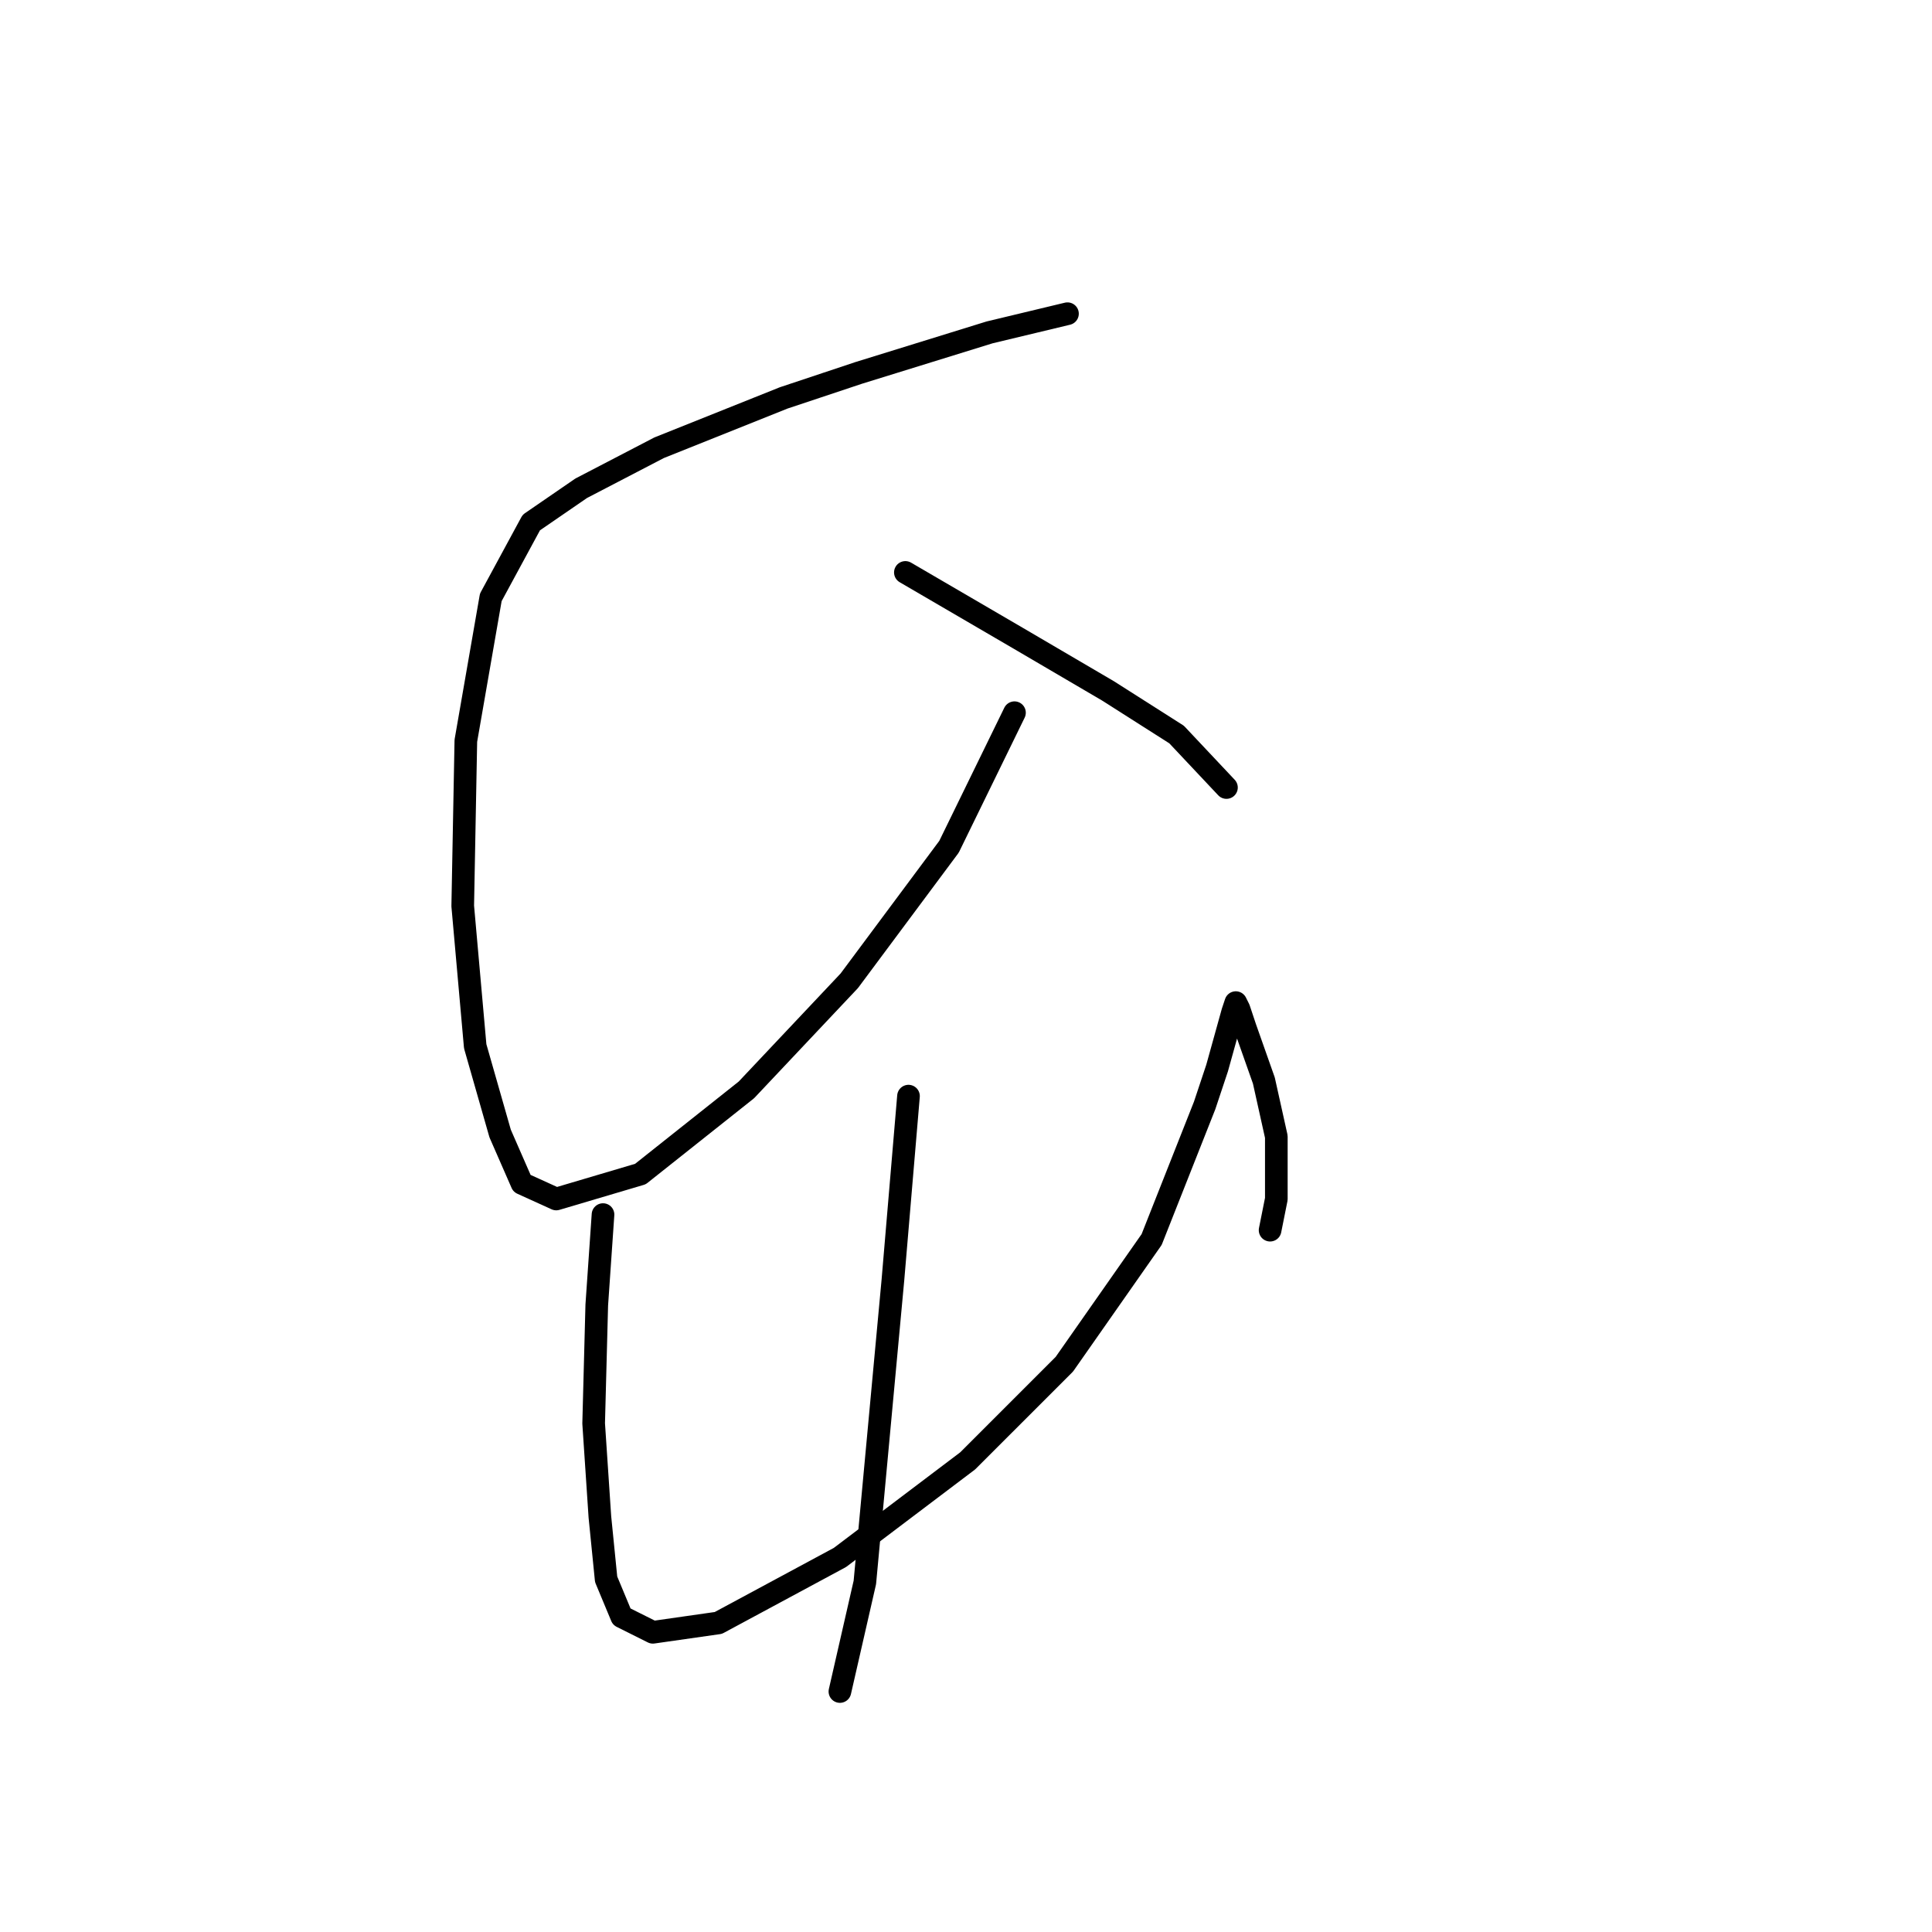 <?xml version="1.0" standalone="no"?>
    <svg width="256" height="256" xmlns="http://www.w3.org/2000/svg" version="1.1">
    <polyline stroke="black" stroke-width="3" stroke-linecap="round" fill="transparent" stroke-linejoin="round" points="141.446 41.567 131.12 44.045 113.772 49.415 103.858 52.719 87.336 59.328 77.01 64.698 70.401 69.241 65.032 79.155 61.727 98.155 61.314 120.047 62.966 138.634 66.271 150.199 69.162 156.808 73.706 158.873 84.858 155.569 98.902 144.416 112.533 129.96 125.75 112.199 134.424 94.437 134.424 94.437 " />
        <polyline stroke="black" stroke-width="3" stroke-linecap="round" fill="transparent" stroke-linejoin="round" points="119.967 75.85 134.837 84.524 146.816 91.546 155.903 97.329 162.512 104.351 162.512 104.351 " />
        <polyline stroke="black" stroke-width="3" stroke-linecap="round" fill="transparent" stroke-linejoin="round" points="79.902 160.939 79.075 172.917 78.662 188.613 79.489 201.004 80.315 209.265 82.38 214.222 86.51 216.287 95.184 215.048 111.293 206.374 128.228 193.569 141.033 180.765 152.598 164.243 159.62 146.482 161.272 141.525 163.338 134.09 163.751 132.851 164.164 133.677 164.99 136.155 167.468 143.177 169.12 150.612 169.12 158.873 168.294 163.004 168.294 163.004 " />
        <polyline stroke="black" stroke-width="3" stroke-linecap="round" fill="transparent" stroke-linejoin="round" points="120.38 145.243 118.315 169.613 114.598 209.678 111.293 224.135 111.293 224.135 " />
        </svg>